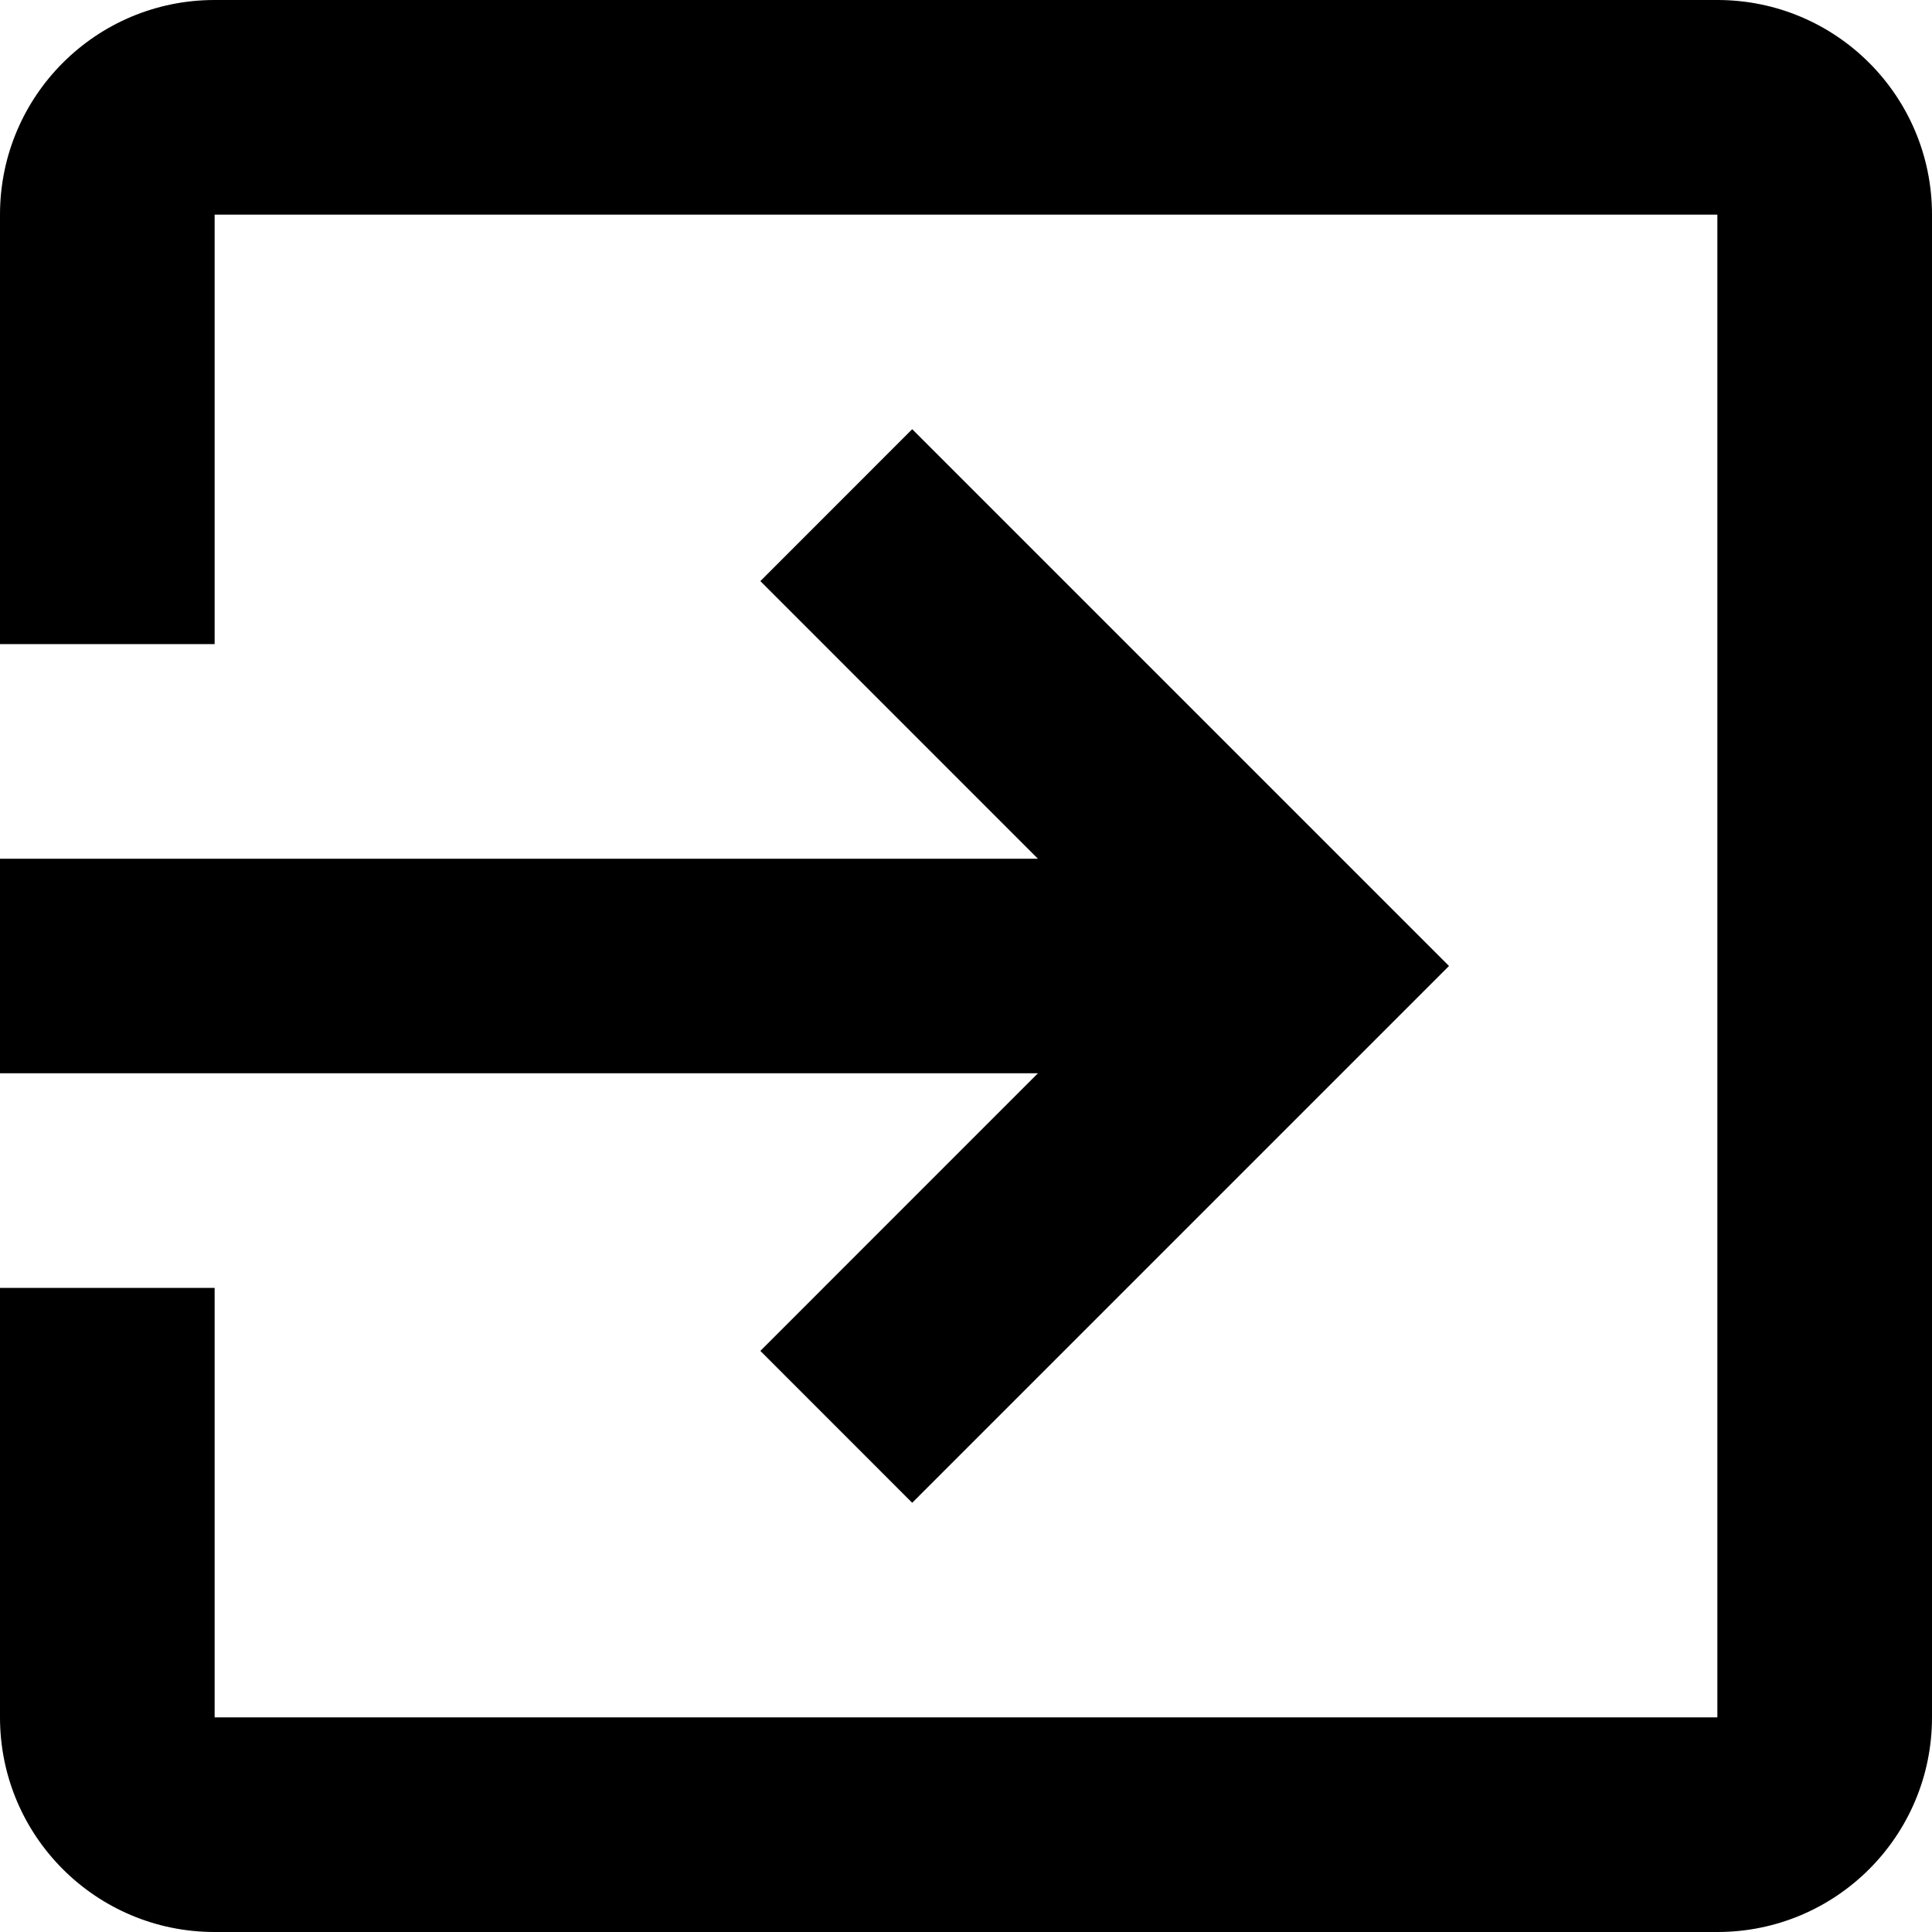 <?xml version="1.0" encoding="UTF-8"?>
<svg xmlns="http://www.w3.org/2000/svg" xmlns:xlink="http://www.w3.org/1999/xlink" width="32px" height="32px" viewBox="0 0 32 32" version="1.1">
<g id="surface1">
<path style=" stroke:none;fill-rule:nonzero;fill:rgb(0%,0%,0%);fill-opacity:1;" d="M 28.445 0 L 3.555 0 C 1.59 0 0 1.59 0 3.555 L 0 10.668 L 3.555 10.668 L 3.555 3.555 L 28.445 3.555 L 28.445 28.445 L 3.555 28.445 L 3.555 21.332 L 0 21.332 L 0 28.445 C 0 30.41 1.59 32 3.555 32 L 28.445 32 C 30.41 32 32 30.41 32 28.445 L 32 3.555 C 32 1.59 30.41 0 28.445 0 Z M 28.445 0 "/>
<path style=" stroke:none;fill-rule:nonzero;fill:rgb(0%,0%,0%);fill-opacity:1;" d="M 12.594 22.375 L 15.109 24.891 L 24 16 L 15.109 7.109 L 12.594 9.625 L 17.191 14.223 L 0 14.223 L 0 17.777 L 17.191 17.777 Z M 12.594 22.375 "/>
</g>
</svg>
